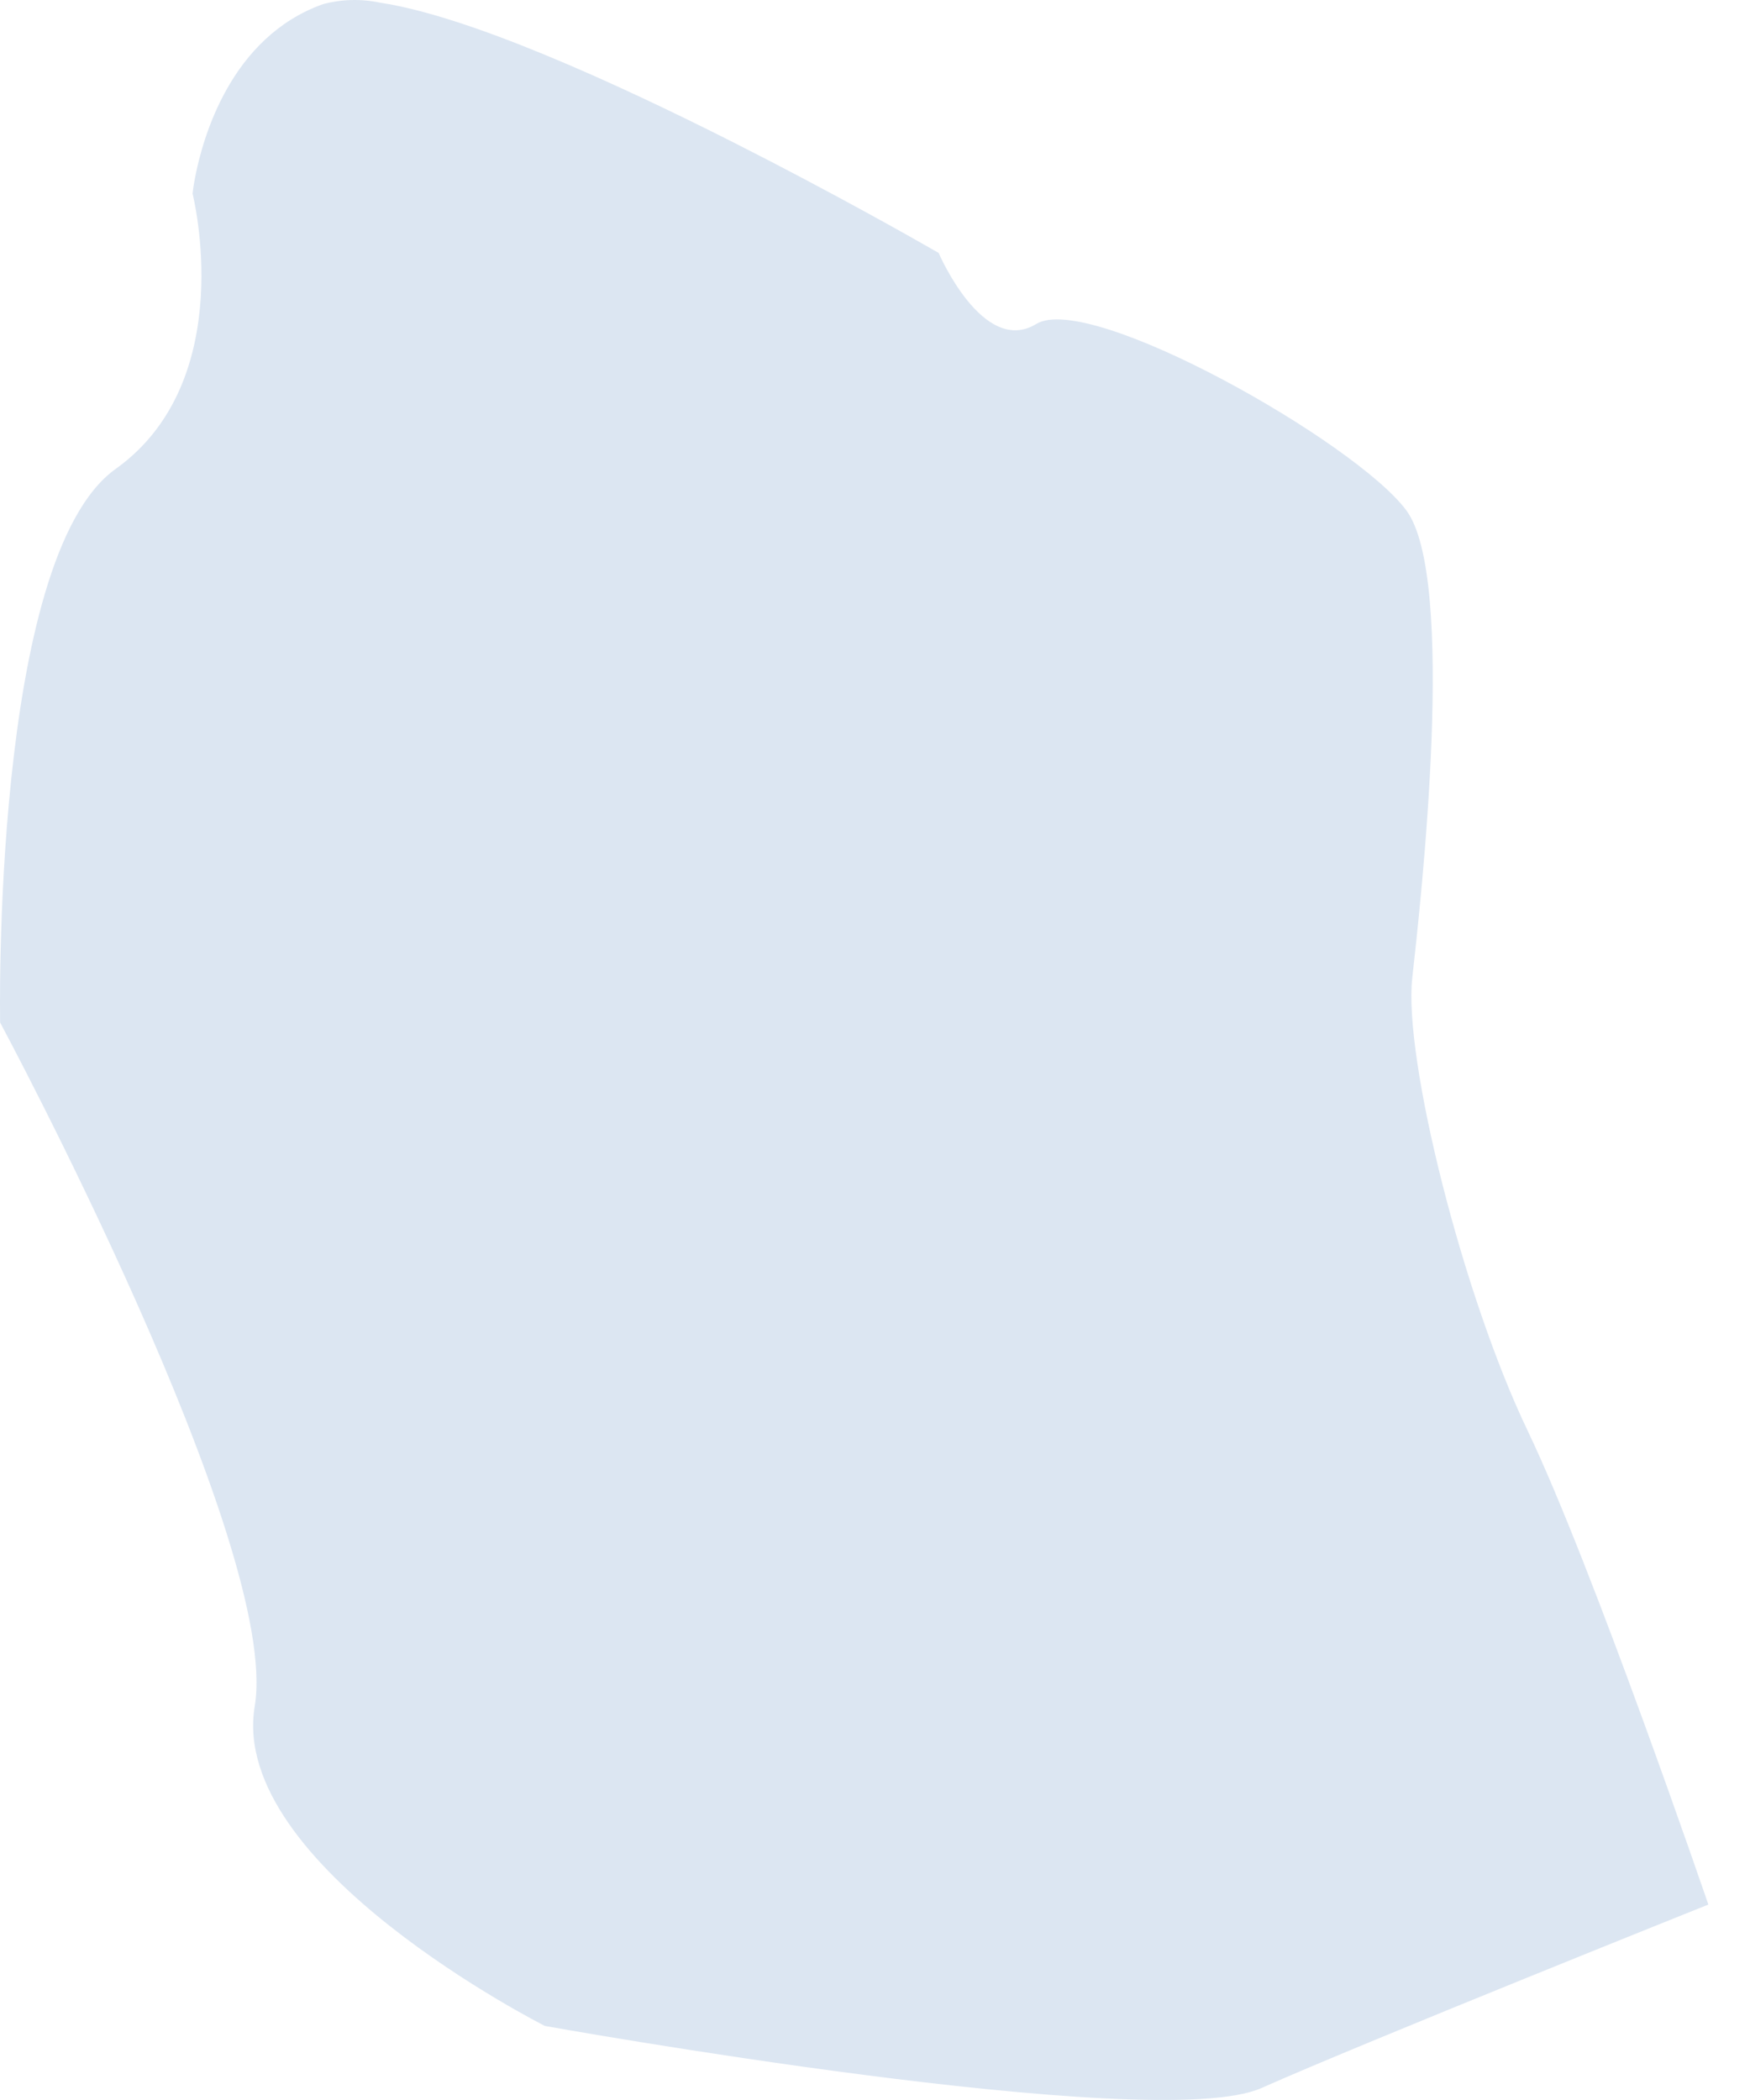 <svg width="25" height="30" viewBox="0 0 25 30" fill="none" xmlns="http://www.w3.org/2000/svg">
<path d="M24.405 27.208C24.405 27.208 19.541 29.154 18.018 29.83C16.496 30.507 7.784 28.942 7.784 28.942C7.784 28.942 3.258 26.658 3.639 24.375C4.02 22.091 0.002 14.608 0.002 14.608C0.002 14.608 -0.125 7.969 1.651 6.7C3.428 5.431 2.751 2.767 2.751 2.767C2.751 2.767 2.759 2.679 2.787 2.535C2.896 1.97 3.294 0.532 4.612 0.06C4.879 -0.012 5.159 -0.019 5.429 0.038C6.693 0.229 8.768 1.17 10.485 2.038C11.906 2.757 13.082 3.425 13.351 3.58L13.409 3.613C13.409 3.613 14.043 5.093 14.804 4.628C15.566 4.162 19.372 6.319 20.091 7.292C20.81 8.265 20.302 12.832 20.175 13.974C20.049 15.116 20.894 18.499 21.825 20.442C22.755 22.384 24.405 27.208 24.405 27.208Z" fill="#DCE6F2"/>
</svg>
